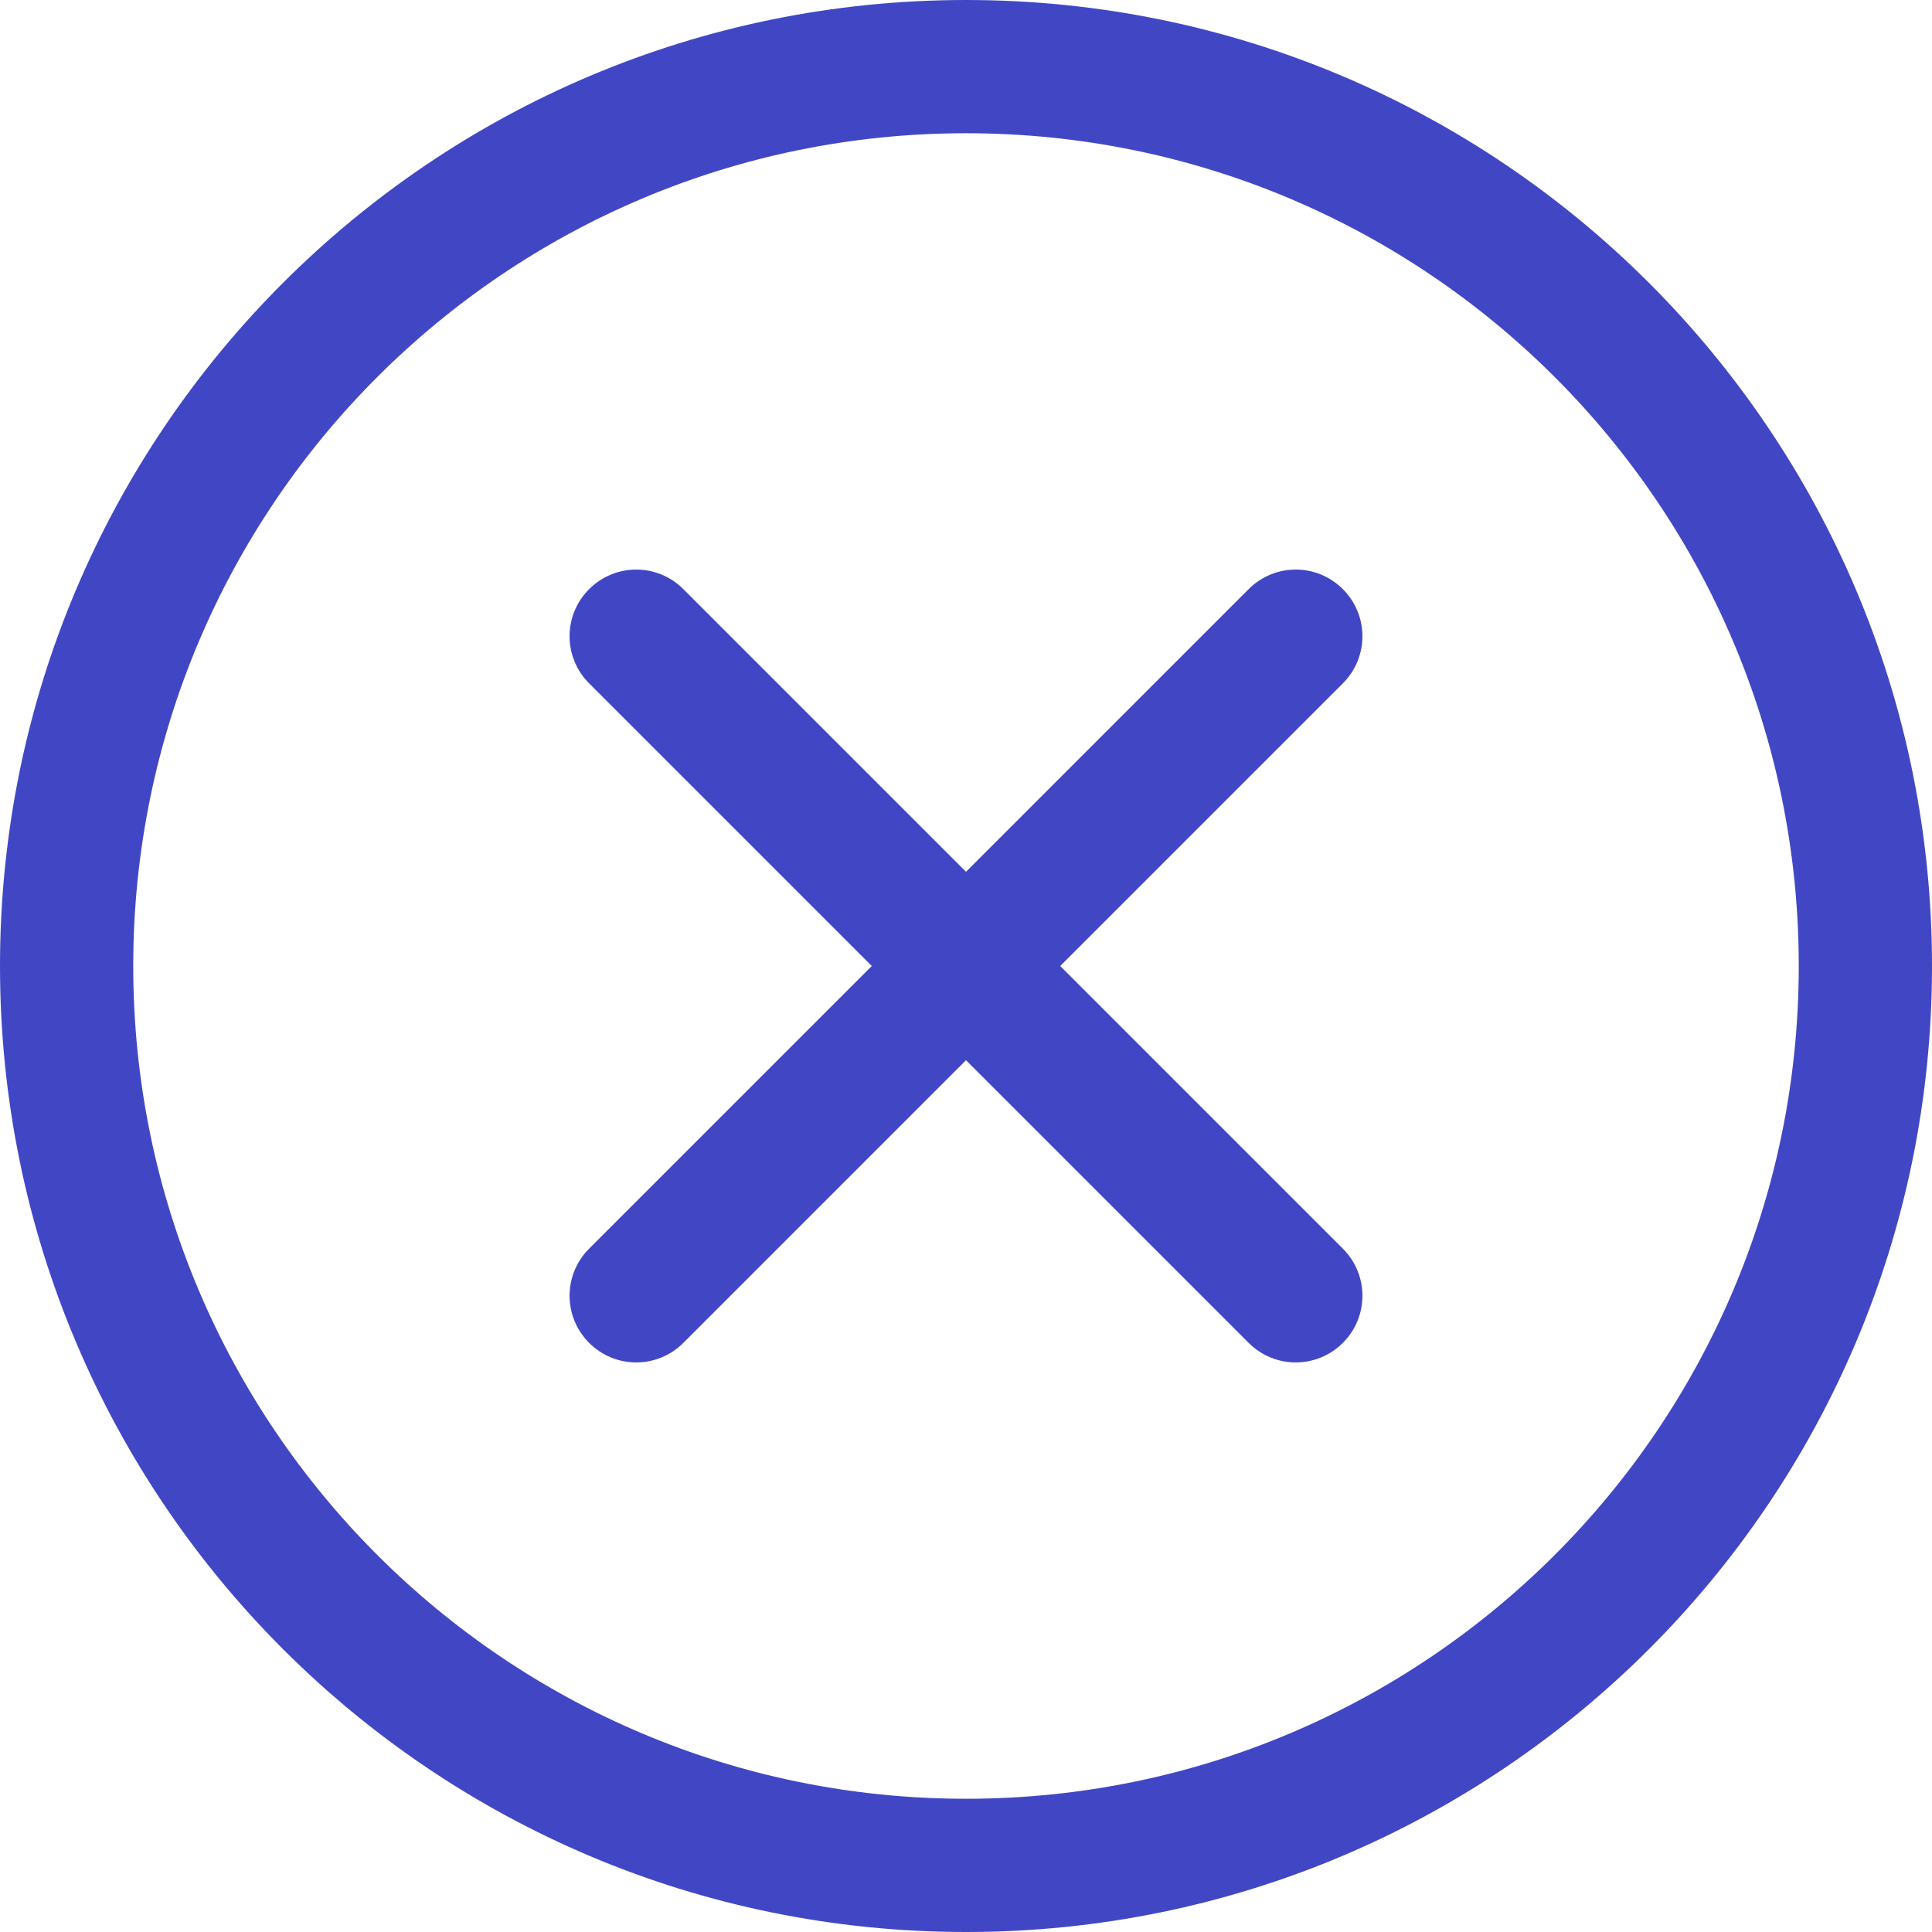 <?xml version="1.0" standalone="no"?><!DOCTYPE svg PUBLIC "-//W3C//DTD SVG 1.1//EN" "http://www.w3.org/Graphics/SVG/1.1/DTD/svg11.dtd"><svg t="1641980829194" class="icon" viewBox="0 0 1024 1024" version="1.1" xmlns="http://www.w3.org/2000/svg" p-id="2275" xmlns:xlink="http://www.w3.org/1999/xlink" width="16" height="16"><defs><style type="text/css"></style></defs><path d="M953.379 512C953.379 268.233 755.767 70.621 512 70.621 268.233 70.621 70.621 268.233 70.621 512 70.621 755.767 268.233 953.379 512 953.379 755.767 953.379 953.379 755.767 953.379 512ZM512 462.064 362.213 312.276C348.324 298.388 326.044 298.465 312.255 312.255 298.369 326.14 298.475 348.411 312.276 362.213L462.064 512 312.276 661.787C298.388 675.676 298.465 697.956 312.255 711.745 326.14 725.631 348.411 725.525 362.213 711.724L512 561.936 661.787 711.724C675.676 725.612 697.956 725.535 711.745 711.745 725.631 697.86 725.525 675.589 711.724 661.787L561.936 512 711.724 362.213C725.612 348.324 725.535 326.044 711.745 312.255 697.86 298.369 675.589 298.475 661.787 312.276L512 462.064ZM0 512C0 229.23 229.23 0 512 0 794.77 0 1024 229.23 1024 512 1024 794.77 794.77 1024 512 1024 229.23 1024 0 794.77 0 512Z" p-id="2276" fill="#4147c4"></path></svg>